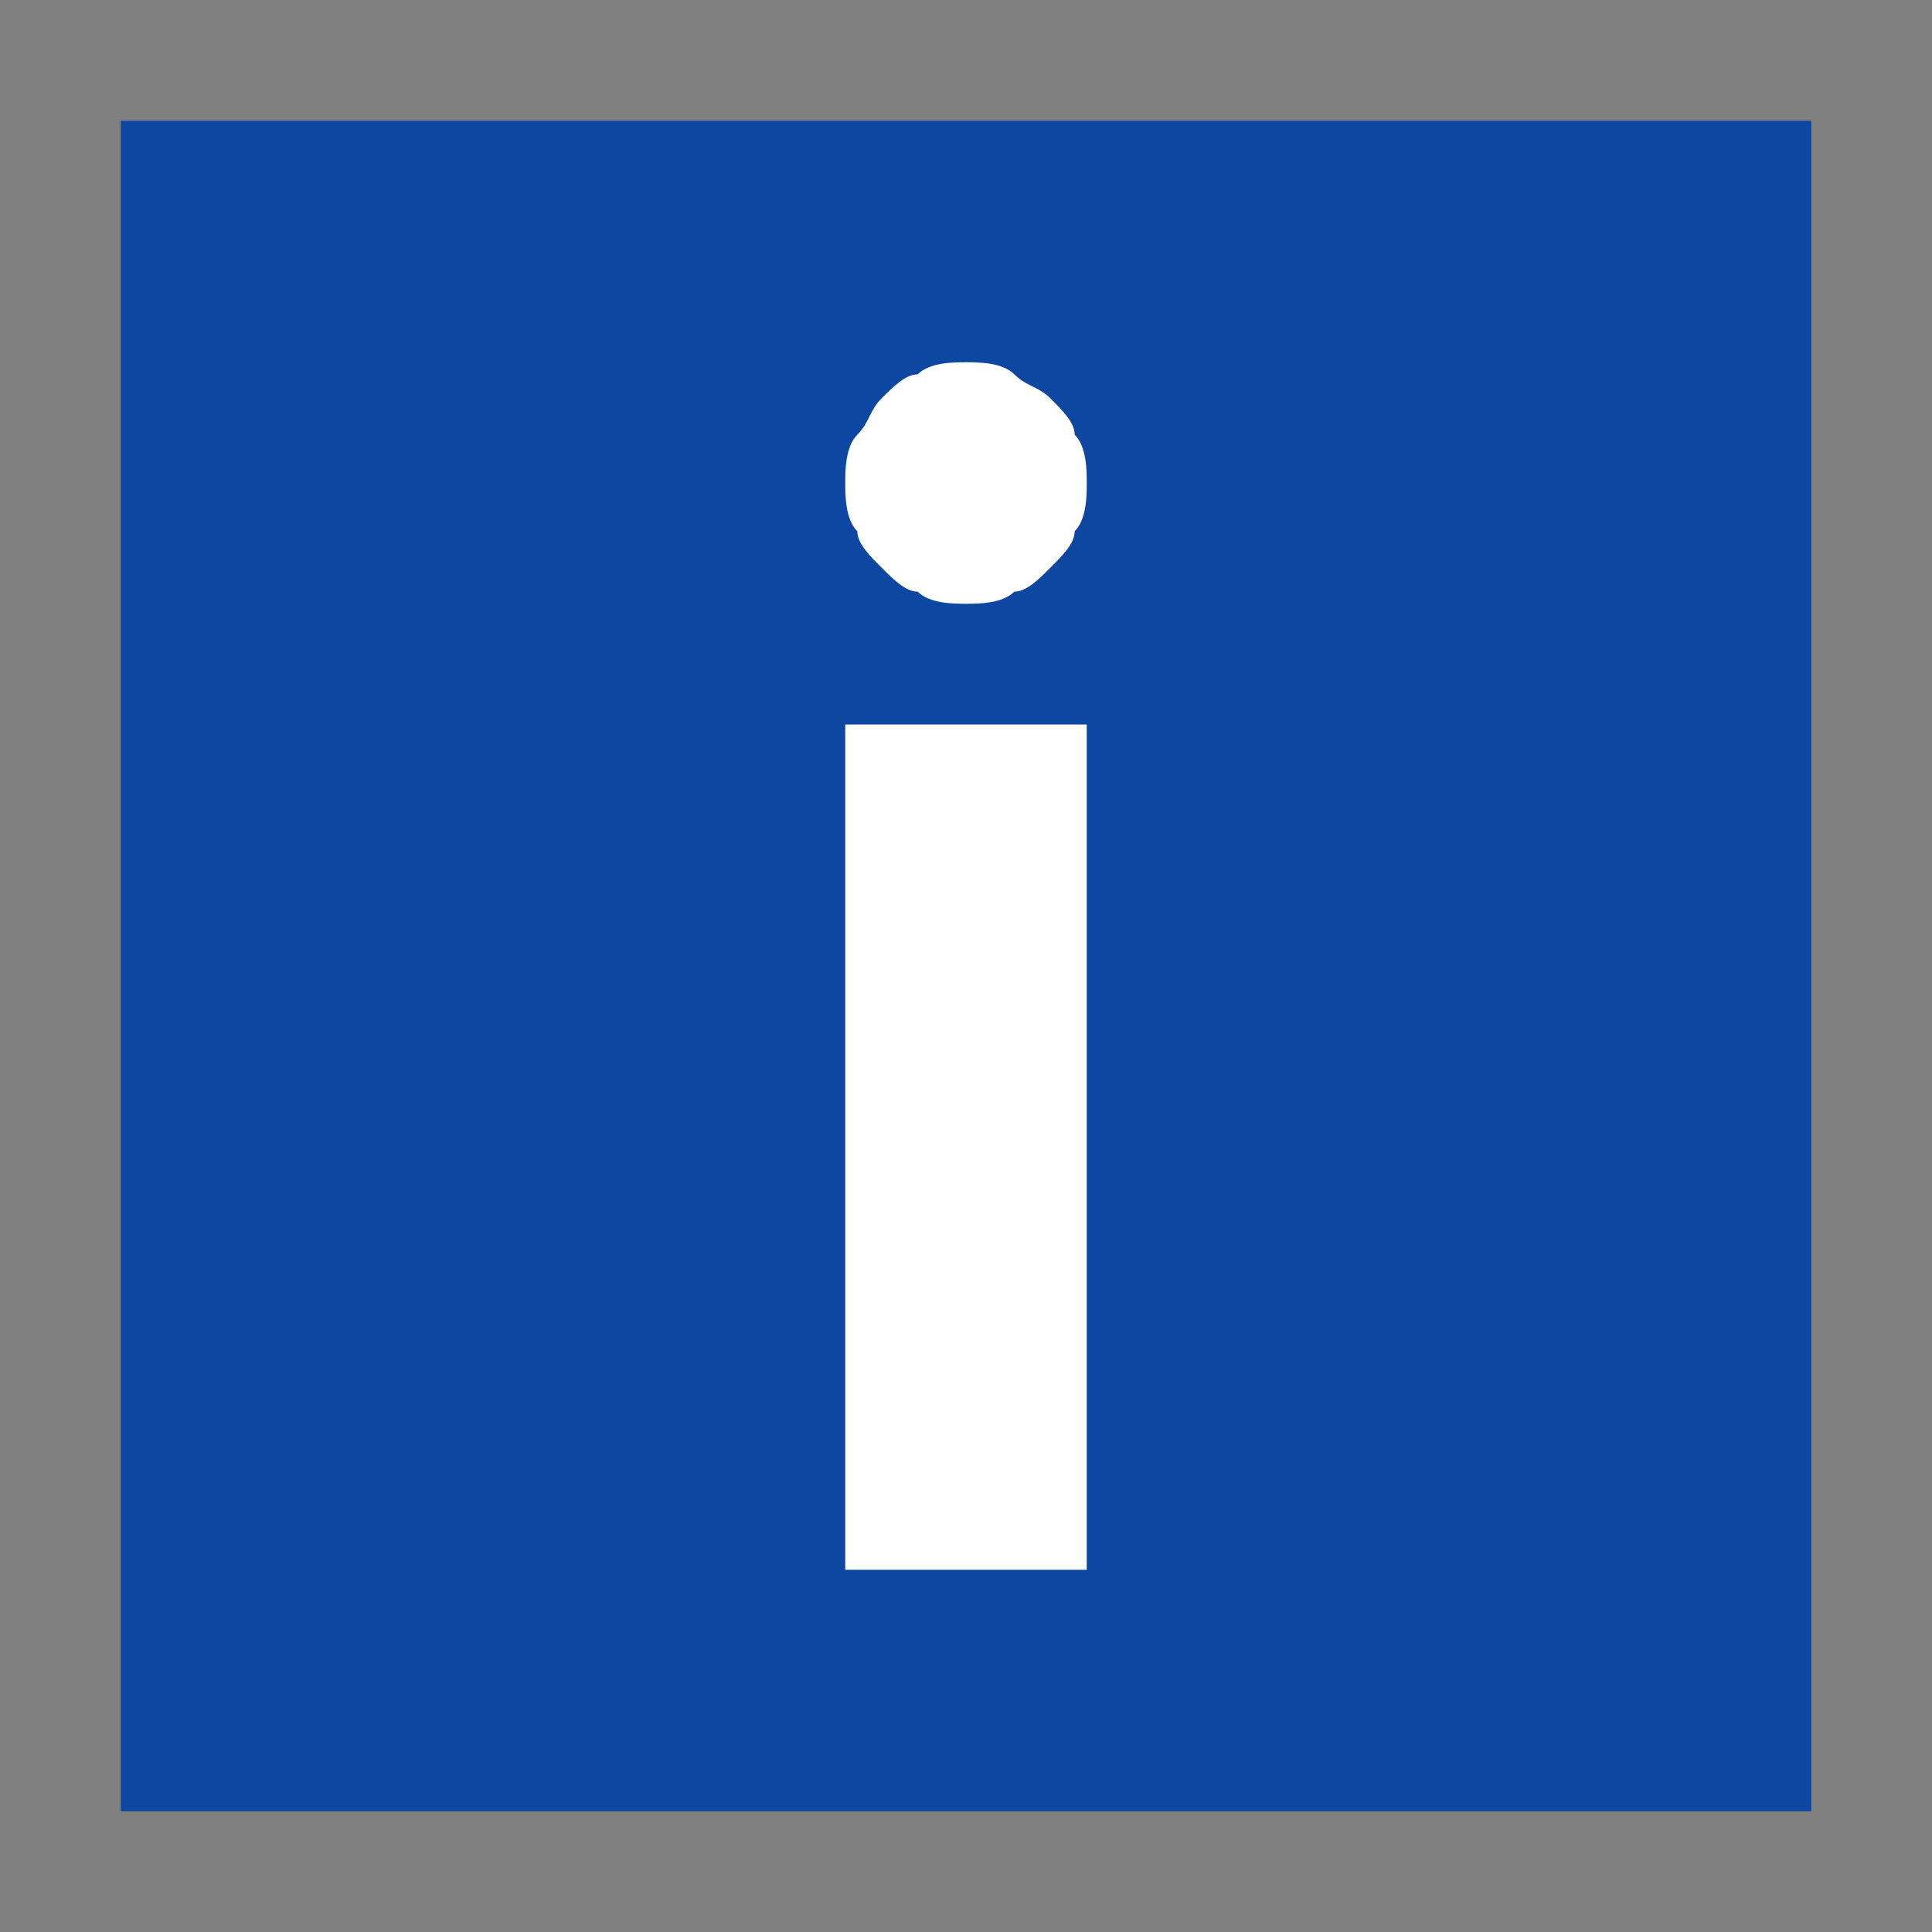 <?xml version="1.0" encoding="utf-8"?>
<svg version="1.2" baseProfile="tiny" id="dialog-information"
	 xmlns="http://www.w3.org/2000/svg" xmlns:xlink="http://www.w3.org/1999/xlink" x="0px" y="0px" viewBox="0 0 16 16"
	 xml:space="preserve">
<rect x="0" y="0" width="16" height="16" fill="#808080" stroke="none"/>
<path fill="#0D47A1" d="M1,1h14v14H1V1z"/>
<path fill="#FFFFFF" d="M7.1,3.6c0.1-0.1,0.1-0.2,0.2-0.3c0.1-0.1,0.2-0.2,0.3-0.2C7.7,3,7.9,3,8,3c0.1,0,0.3,0,0.4,0.1
	c0.1,0.1,0.2,0.1,0.3,0.2c0.1,0.1,0.2,0.2,0.2,0.3C9,3.7,9,3.9,9,4c0,0.1,0,0.3-0.1,0.4C8.9,4.5,8.8,4.6,8.7,4.7
	C8.6,4.8,8.5,4.9,8.4,4.9C8.3,5,8.1,5,8,5C7.9,5,7.7,5,7.6,4.9C7.5,4.9,7.4,4.8,7.3,4.7C7.2,4.6,7.1,4.5,7.1,4.4C7,4.3,7,4.1,7,4
	C7,3.9,7,3.7,7.1,3.6z M9,13H7V6h2V13z"/>
</svg>
